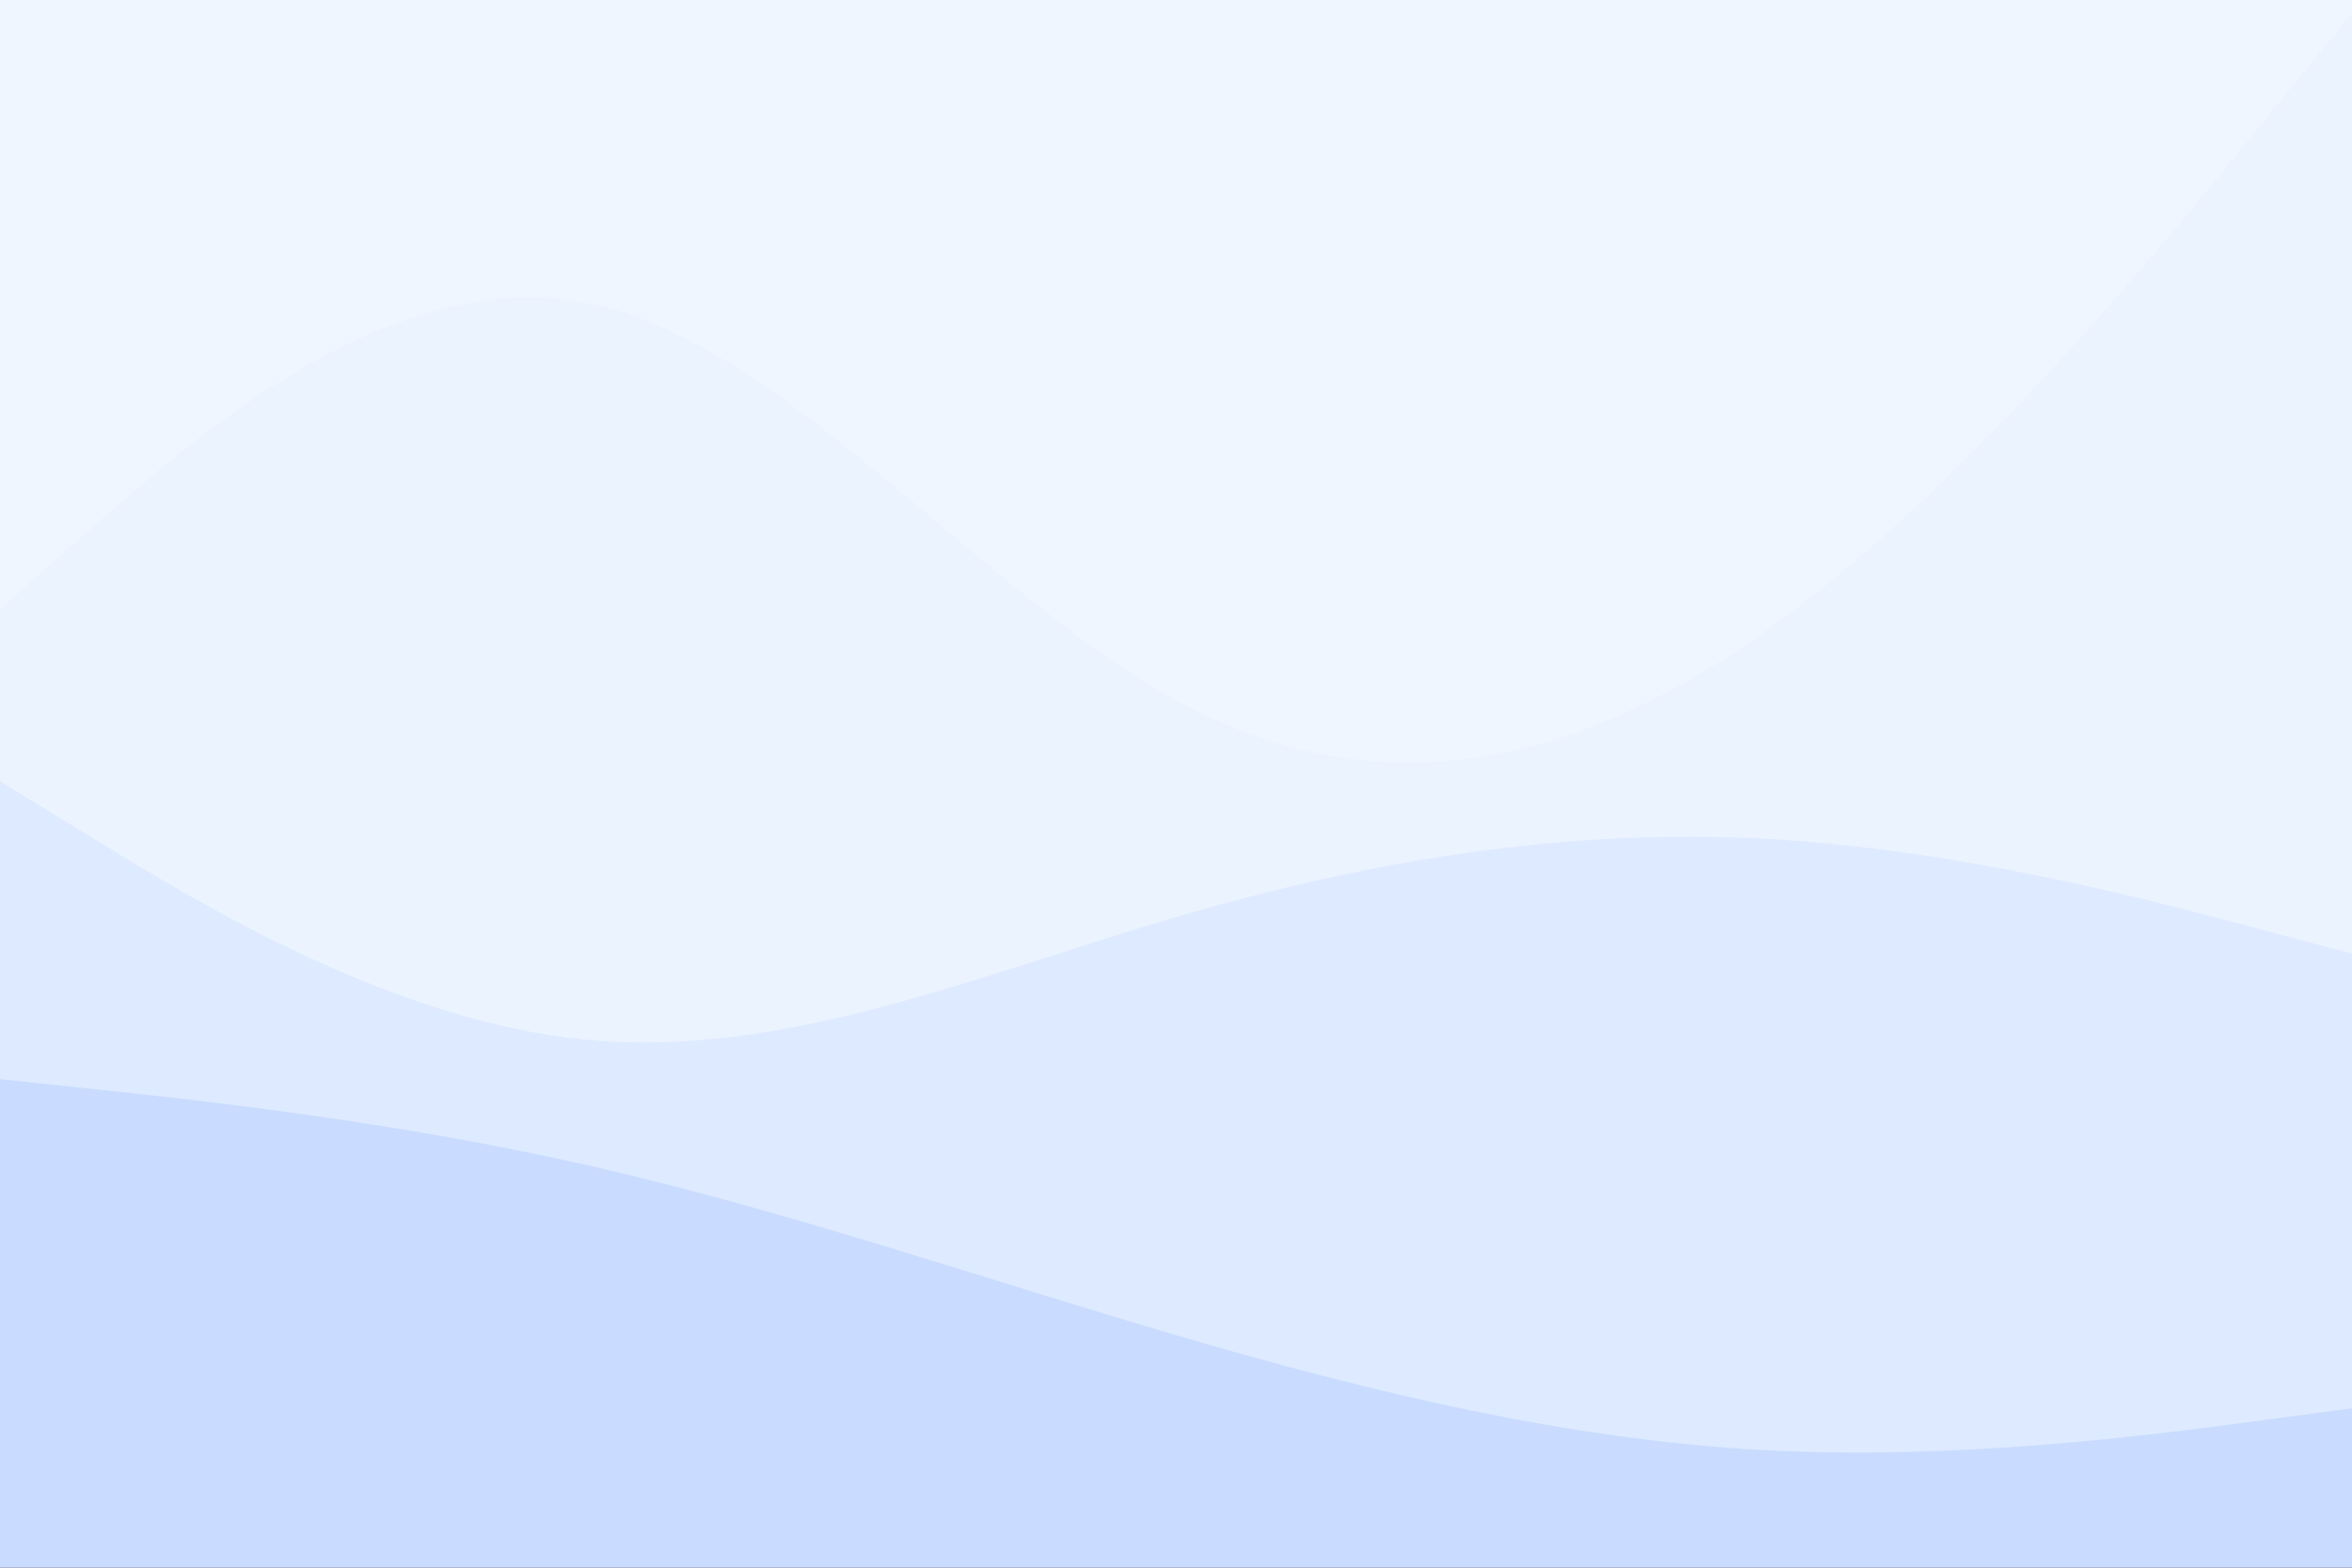 <svg id="visual" viewBox="0 0 900 600" width="900" height="600" xmlns="http://www.w3.org/2000/svg" xmlns:xlink="http://www.w3.org/1999/xlink" version="1.1"><rect x="0" y="0" width="900" height="600" fill="#333333" stroke="none"/><path d="M0 235L37.5 202C75 169 150 103 225 118C300 133 375 229 450 270C525 311 600 297 675 244C750 191 825 99 862.5 53L900 7L900 0L862.5 0C825 0 750 0 675 0C600 0 525 0 450 0C375 0 300 0 225 0C150 0 75 0 37.5 0L0 0Z" fill="#f0f6ff"></path><path d="M0 301L37.5 324C75 347 150 393 225 400C300 407 375 375 450 353C525 331 600 319 675 323C750 327 825 347 862.5 357L900 367L900 5L862.5 51C825 97 750 189 675 242C600 295 525 309 450 268C375 227 300 131 225 116C150 101 75 167 37.5 200L0 233Z" fill="#ebf3ff"></path><path d="M0 415L37.5 419C75 423 150 431 225 448C300 465 375 491 450 513C525 535 600 553 675 557C750 561 825 551 862.5 546L900 541L900 365L862.5 355C825 345 750 325 675 321C600 317 525 329 450 351C375 373 300 405 225 398C150 391 75 345 37.5 322L0 299Z" fill="#deeaff"></path><path d="M0 601L37.5 601C75 601 150 601 225 601C300 601 375 601 450 601C525 601 600 601 675 601C750 601 825 601 862.5 601L900 601L900 539L862.5 544C825 549 750 559 675 555C600 551 525 533 450 511C375 489 300 463 225 446C150 429 75 421 37.5 417L0 413Z" fill="#c9dcff"></path></svg>